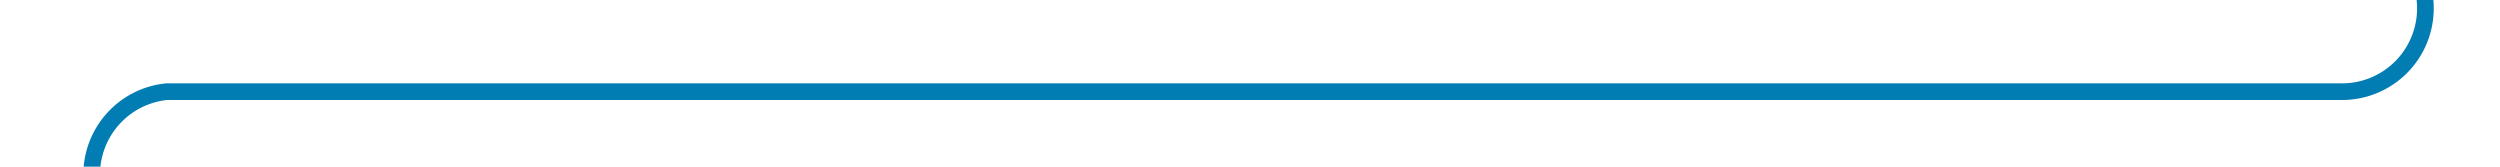 ﻿<?xml version="1.0" encoding="utf-8"?>
<svg version="1.1" xmlns:xlink="http://www.w3.org/1999/xlink" width="150px" height="10px" preserveAspectRatio="xMinYMid meet" viewBox="676 1496  150 8" xmlns="http://www.w3.org/2000/svg">
  <path d="M 821.5 1445  L 821.5 1495  A 5 5 0 0 1 816.5 1500.5 L 686 1500.5  A 5 5 0 0 0 681.5 1505.5 L 681.5 1569  " stroke-width="1" stroke="#027db4" fill="none" />
  <path d="M 675.2 1568  L 681.5 1574  L 687.8 1568  L 675.2 1568  Z " fill-rule="nonzero" fill="#027db4" stroke="none" />
</svg>